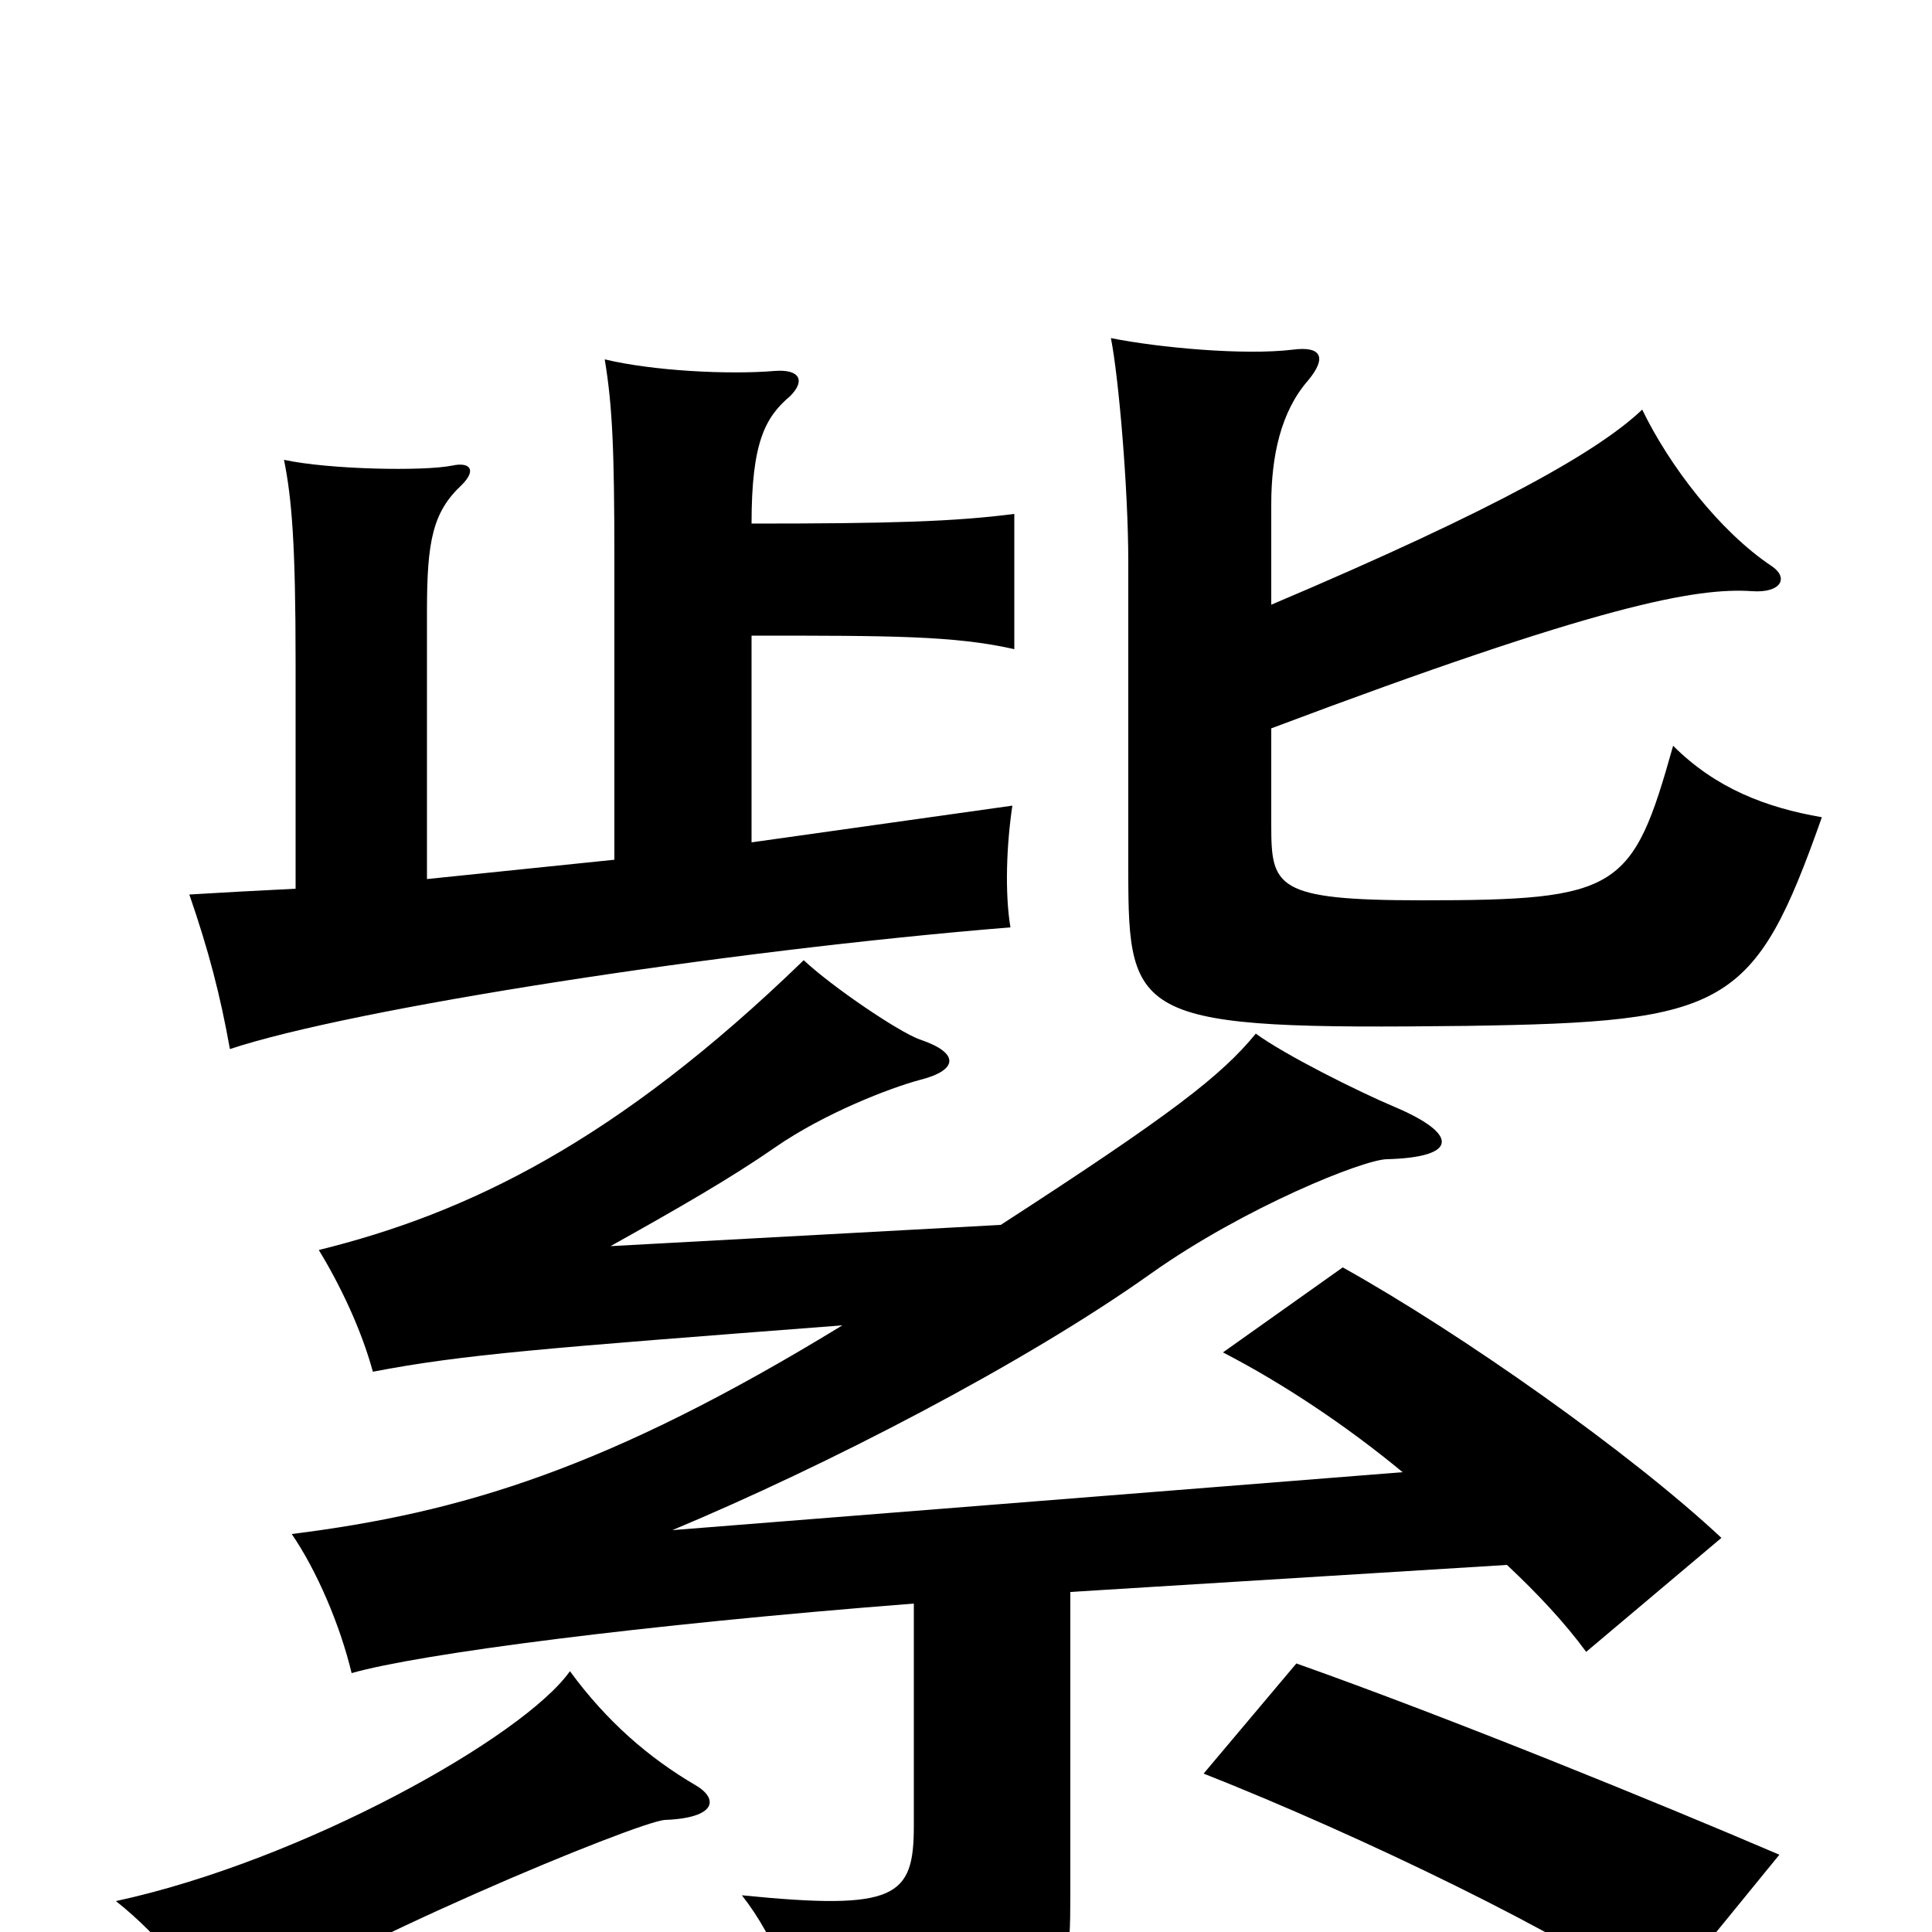<svg xmlns="http://www.w3.org/2000/svg" viewBox="0 -1000 1000 1000">
	<path fill="#000000" d="M389 -729C389 -771 396 -784 409 -795C417 -803 414 -809 401 -808C377 -806 338 -808 313 -814C317 -790 318 -767 318 -710V-555L221 -545V-684C221 -720 224 -735 239 -749C247 -757 243 -761 234 -759C219 -756 170 -757 147 -762C151 -742 153 -719 153 -657V-540C133 -539 114 -538 98 -537C108 -508 114 -485 119 -457C182 -478 375 -508 523 -520C520 -538 521 -563 524 -583L389 -564V-671C461 -671 494 -671 525 -664V-734C494 -730 461 -729 389 -729ZM658 -687V-739C658 -764 663 -787 677 -803C687 -815 684 -821 669 -819C644 -816 600 -820 575 -825C579 -805 584 -747 584 -709V-549C584 -472 588 -467 759 -469C894 -471 908 -478 943 -577C914 -582 888 -592 866 -614C845 -539 838 -534 736 -534C660 -534 658 -541 658 -573V-623C828 -687 878 -696 907 -694C922 -693 926 -701 917 -707C890 -725 864 -759 850 -788C828 -767 776 -737 658 -687ZM921 -40C858 -67 750 -111 671 -139L623 -82C704 -50 812 2 859 36ZM360 -76C336 -90 314 -109 295 -135C271 -101 157 -37 60 -16C84 3 103 28 113 49C174 7 330 -57 344 -58C371 -59 372 -69 360 -76ZM554 -176L780 -190C796 -175 810 -160 821 -145L891 -204C844 -248 756 -310 695 -344L633 -300C664 -284 697 -262 726 -238L348 -208C427 -241 530 -294 596 -341C644 -375 706 -400 718 -400C755 -401 755 -413 722 -427C703 -435 665 -454 650 -465C632 -443 606 -423 518 -366L316 -355C350 -374 378 -390 401 -406C427 -424 461 -437 476 -441C496 -446 497 -455 476 -462C465 -466 431 -489 416 -503C319 -409 242 -372 165 -353C176 -335 187 -312 193 -290C240 -299 280 -302 436 -314C315 -240 239 -217 151 -206C164 -187 176 -159 182 -134C217 -144 332 -159 473 -170V-55C473 -18 464 -11 384 -19C402 4 412 32 419 67C550 47 554 43 554 -19Z"/>
</svg>